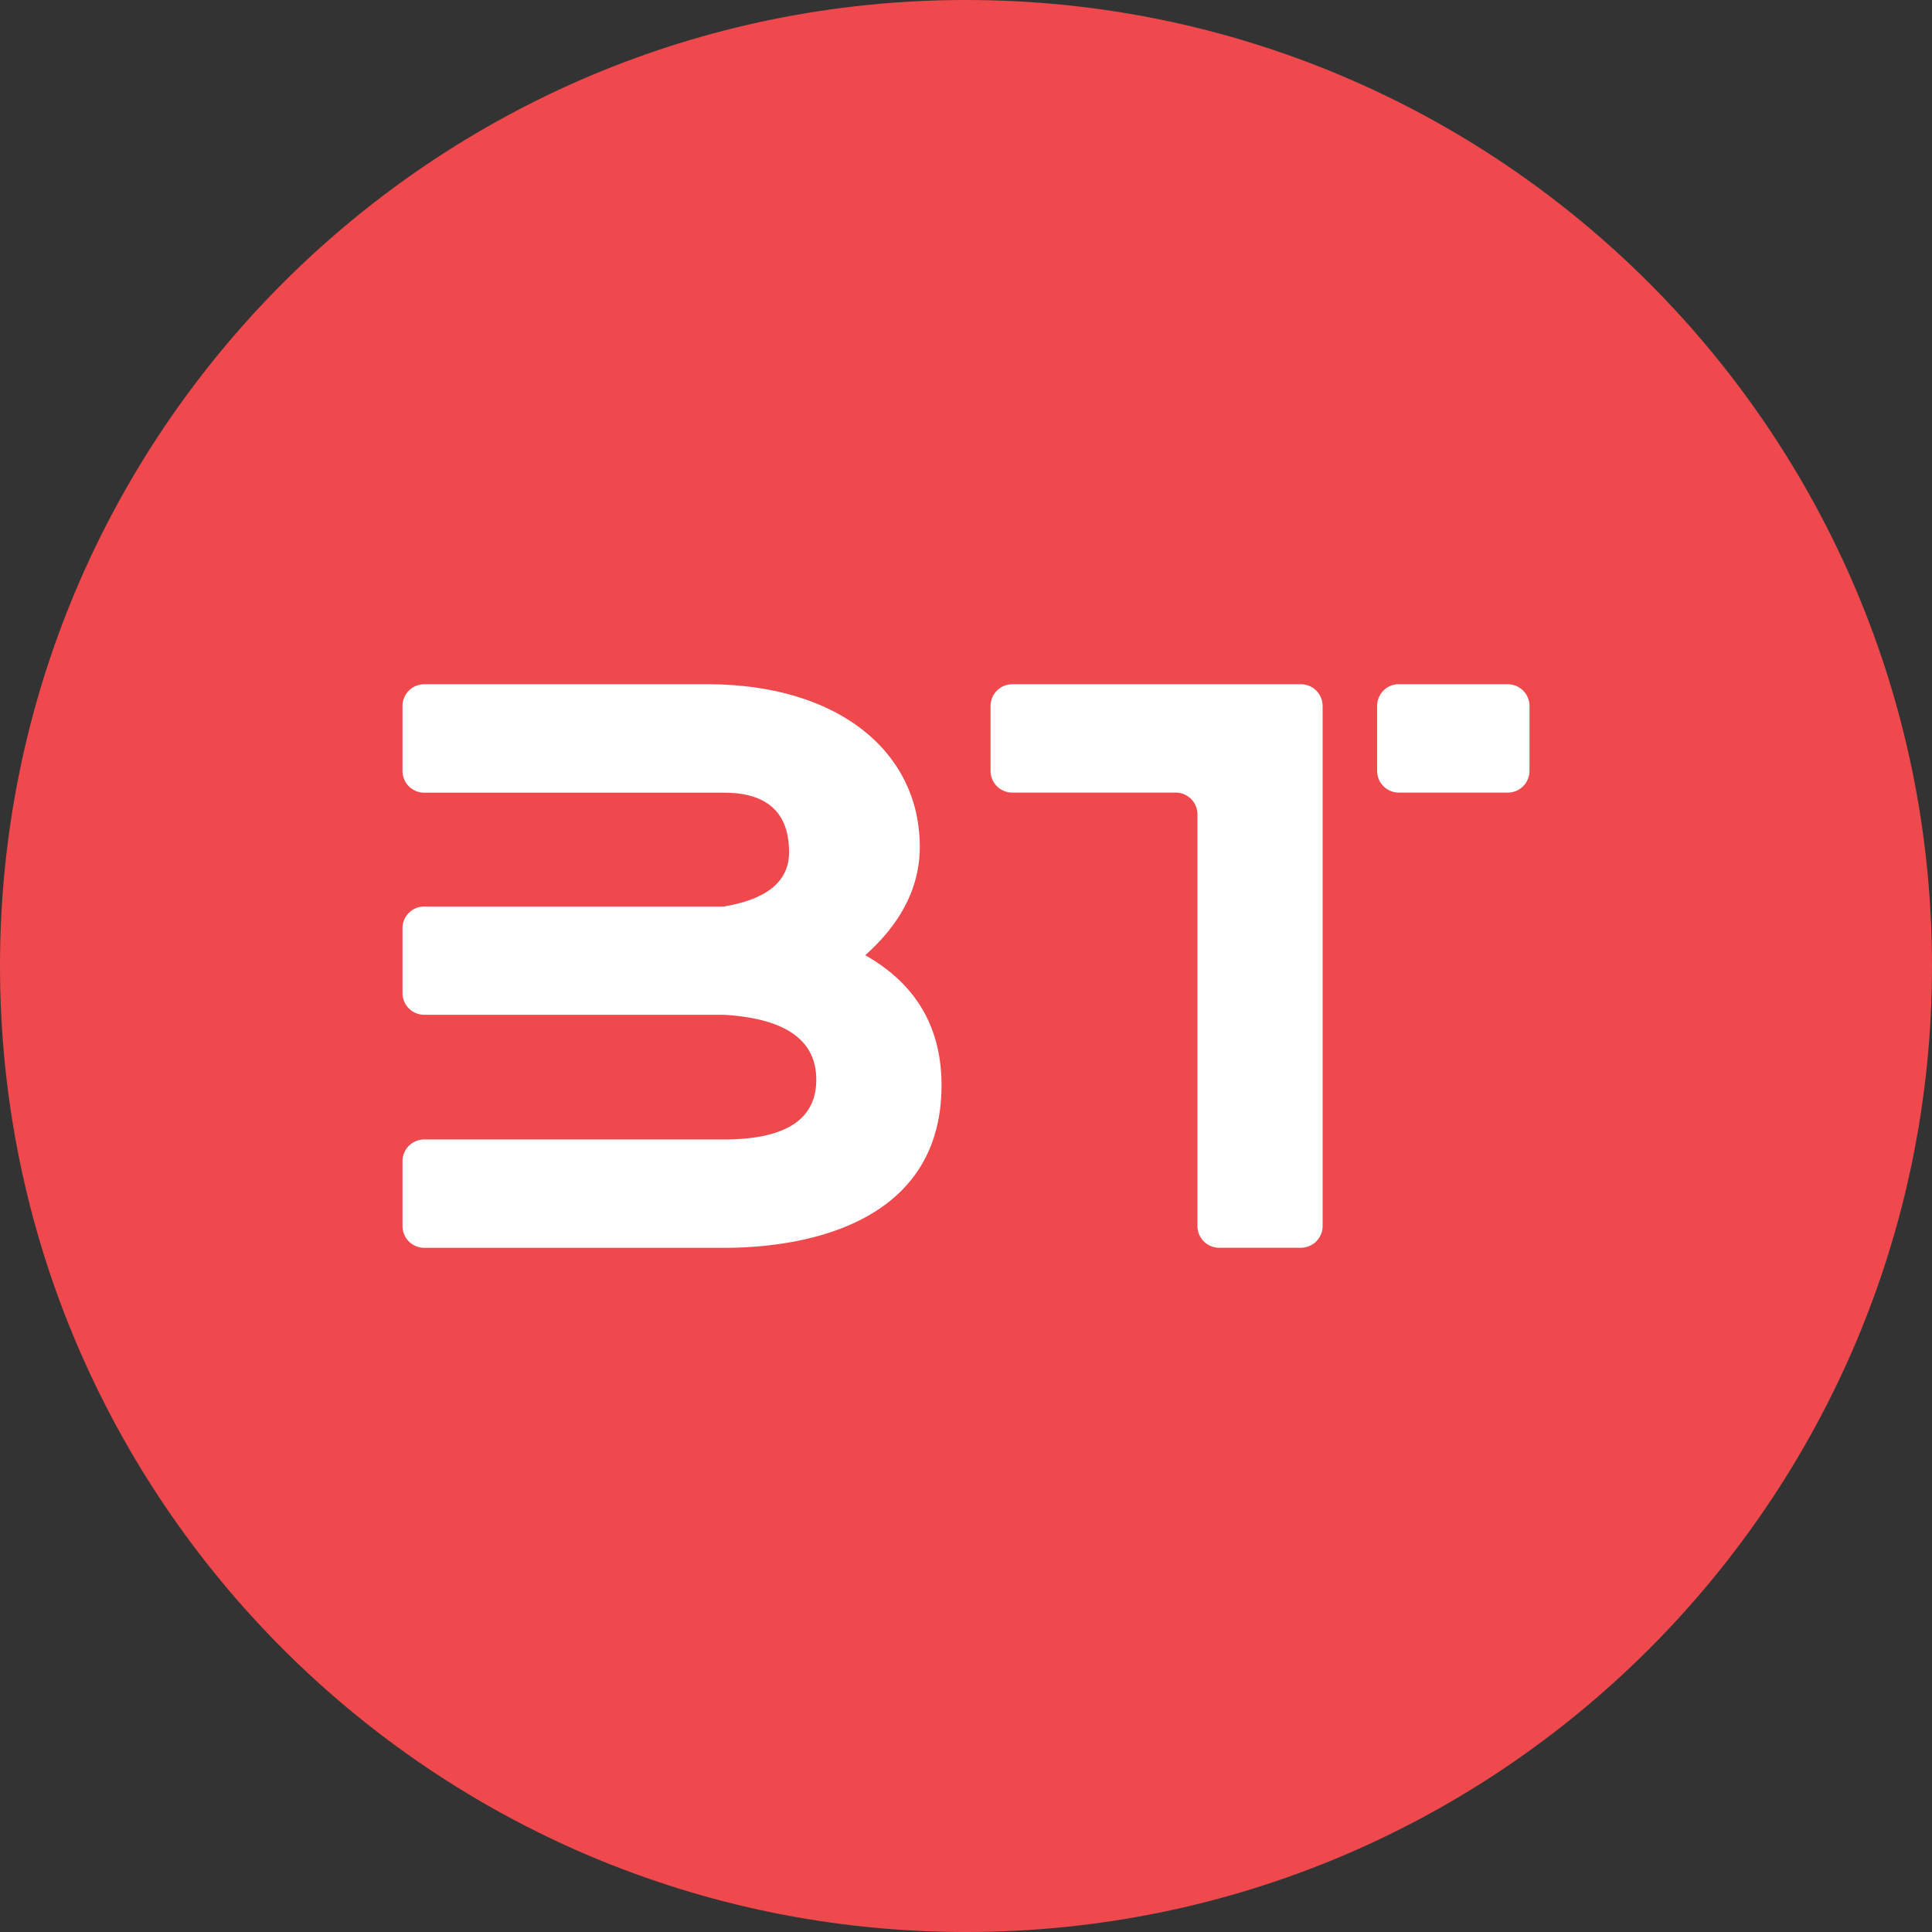 <svg xmlns="http://www.w3.org/2000/svg" fill="none" viewBox="0 0 24 24"><rect x="0" y="0" width="24" height="24" fill="#333333" stroke="none"/><g clip-path="url(#a)"><path fill="#EF494D" d="M12 24c6.627 0 12-5.373 12-12S18.627 0 12 0 0 5.373 0 12s5.373 12 12 12"/><path fill="#fff" fill-rule="evenodd" d="M5 8.77a.27.27 0 0 1 .27-.27h3.518c1.623 0 2.638.837 2.638 2.02q0 .74-.677 1.346.947.538.947 1.615c0 1.683-1.623 2.02-2.706 2.02H5.27A.27.27 0 0 1 5 15.23v-.805c0-.15.121-.27.27-.27h3.72q1.15 0 1.15-.742 0-.74-1.15-.807H5.27a.27.27 0 0 1-.27-.27v-.805c0-.15.121-.27.27-.27h3.72q.812-.135.812-.674 0-.74-.812-.74H5.27A.27.27 0 0 1 5 9.576zm7.305 0a.27.27 0 0 1 .27-.27h3.585c.15 0 .27.121.27.27v6.46a.27.27 0 0 1-.27.27h-1.015a.27.27 0 0 1-.27-.27v-5.113a.27.27 0 0 0-.27-.271h-2.03a.27.27 0 0 1-.27-.27zm5.072-.27h1.353a.27.27 0 0 1 .27.27v.805a.27.27 0 0 1-.27.271h-1.353a.27.27 0 0 1-.27-.27V8.77c0-.15.12-.271.27-.271" clip-rule="evenodd"/></g><defs><clipPath id="a"><path fill="#fff" d="M0 0h24v24H0z"/></clipPath></defs></svg>